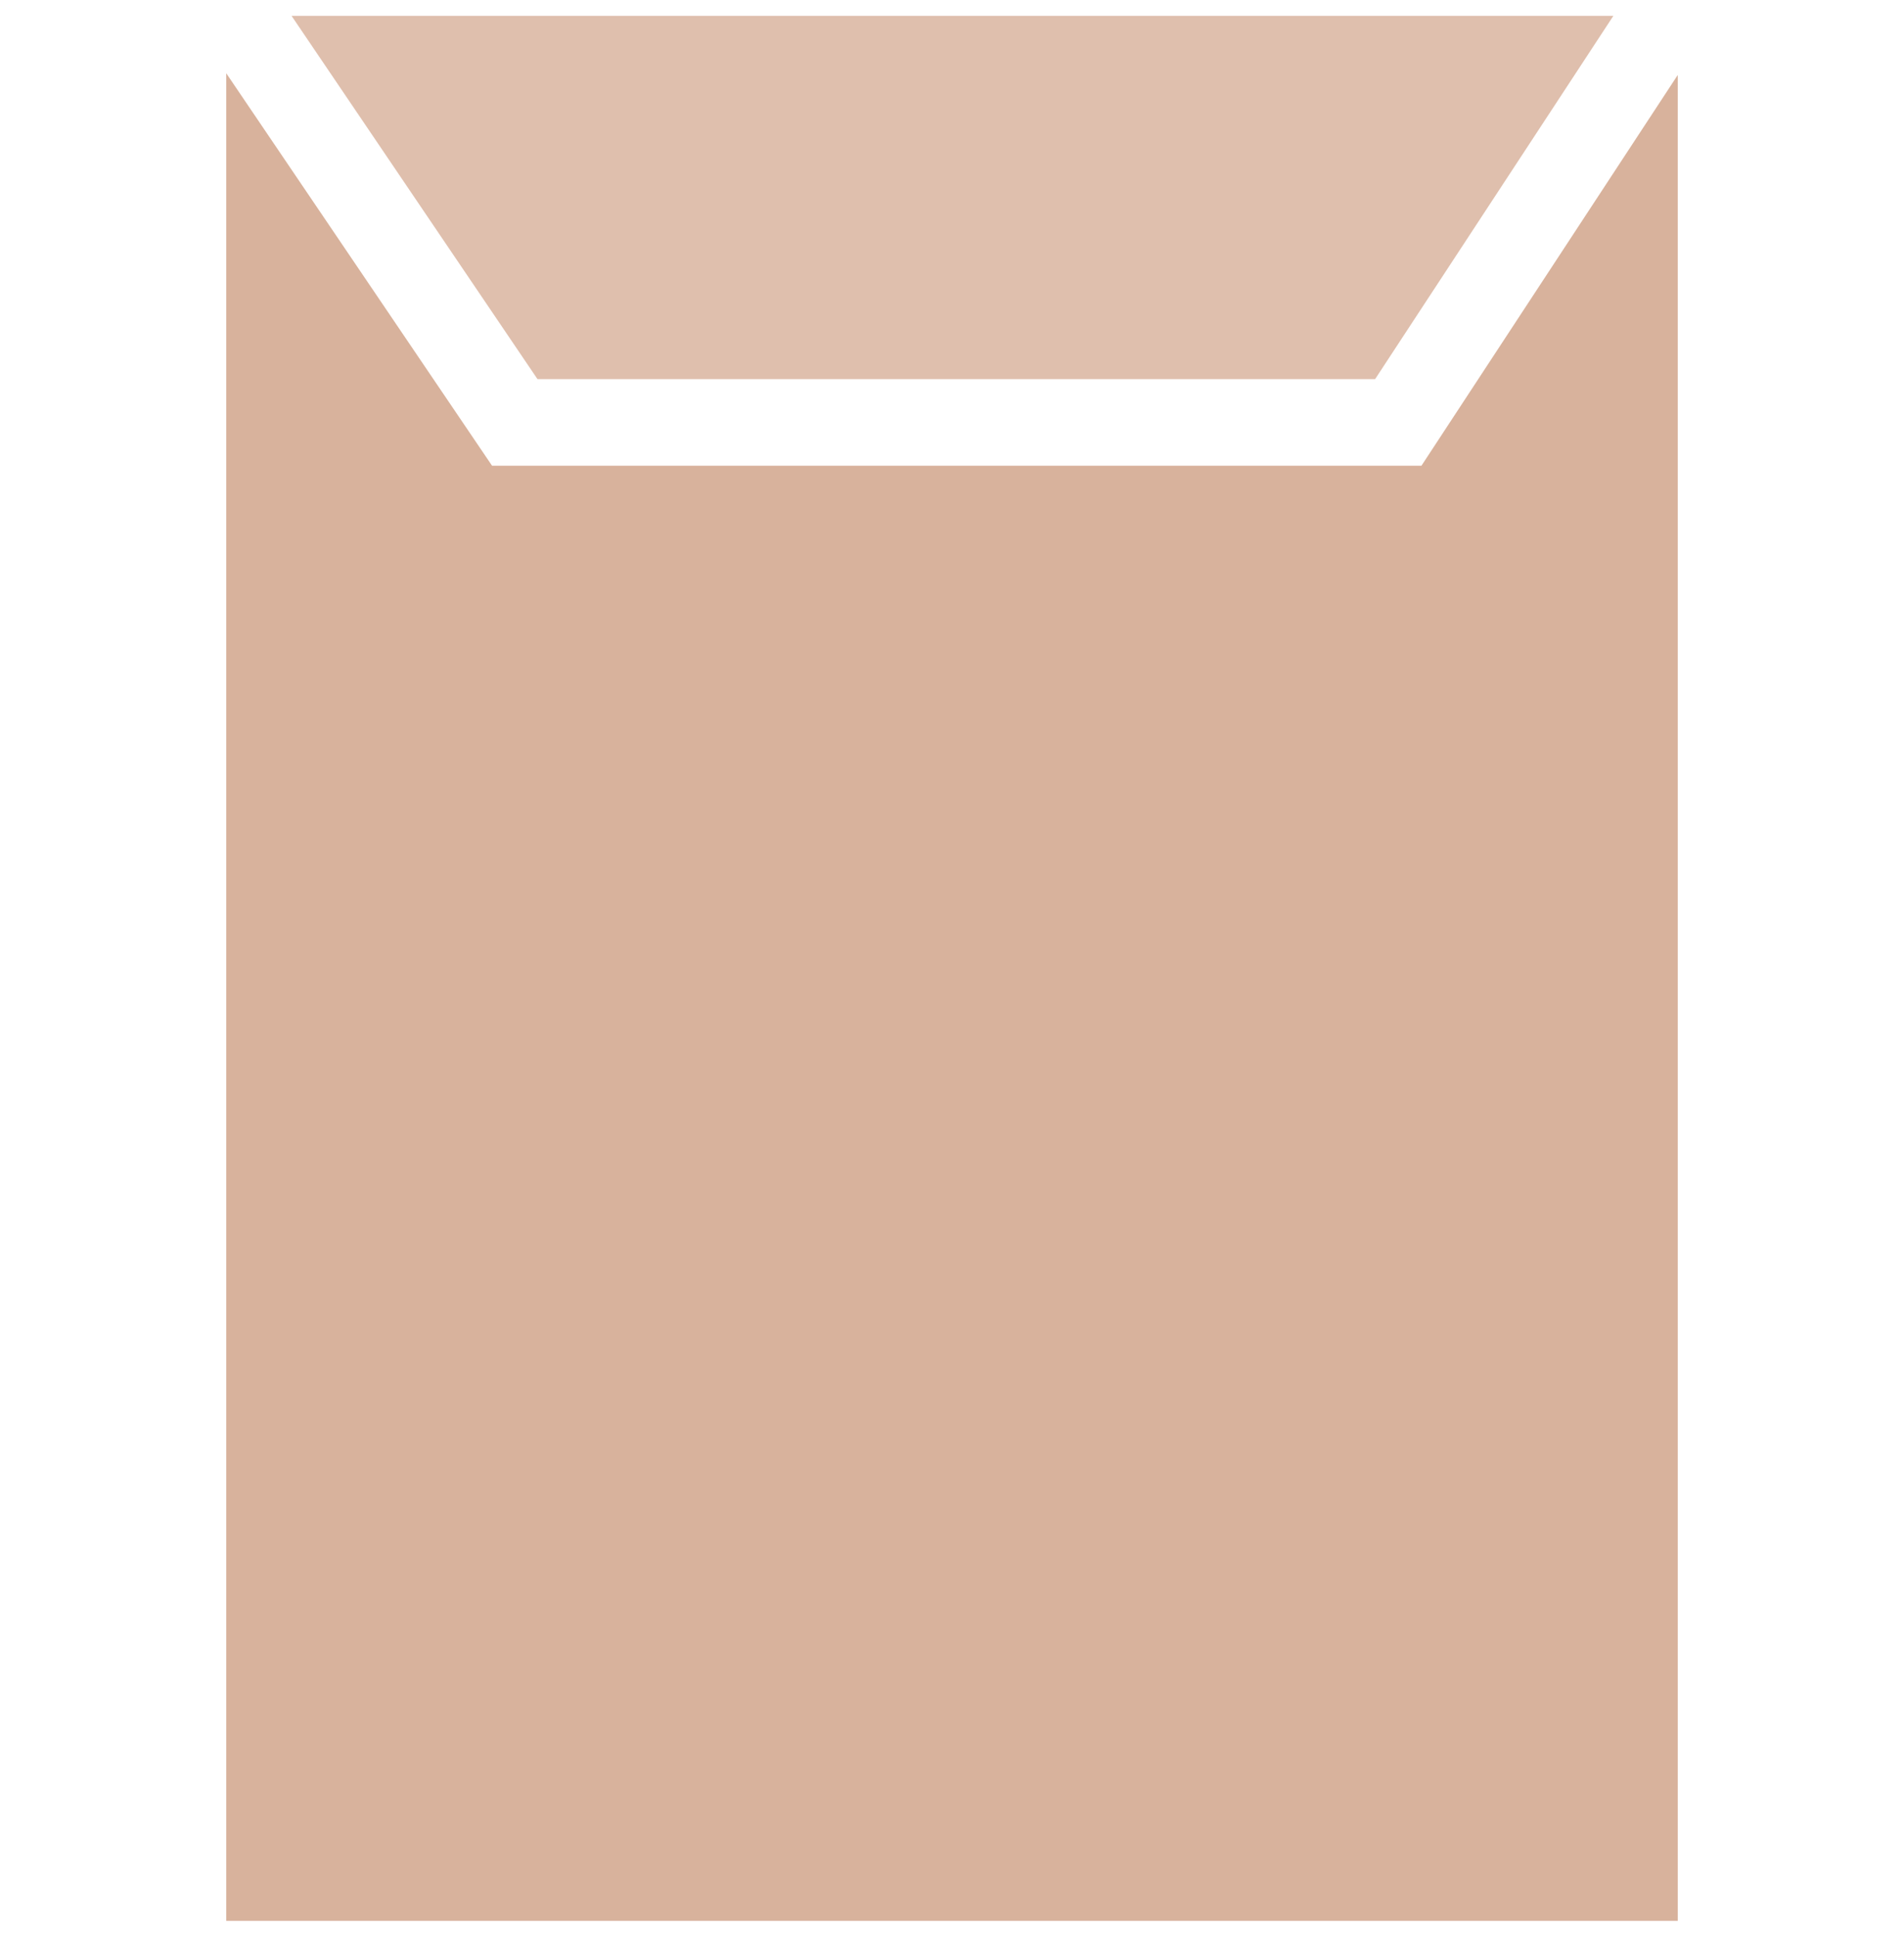 <?xml version="1.0" encoding="UTF-8"?> <svg xmlns="http://www.w3.org/2000/svg" width="60" height="61" viewBox="0 0 60 61" fill="none"><g clip-path="url(#clip0_1316_5571)"><path d="M43.334 11.94L50.841 0.5H9.188L16.937 11.94H43.334Z" fill="#DFBFAD"></path><path d="M15.506 14.669L7.13 2.308V60.5H52.87V2.362L44.793 14.669H15.506Z" fill="#D8B29C"></path></g><defs><clipPath id="clip0_1316_5571"><rect width="45.741" height="60" fill="white" transform="translate(7.13 0.5)"></rect></clipPath></defs></svg> 